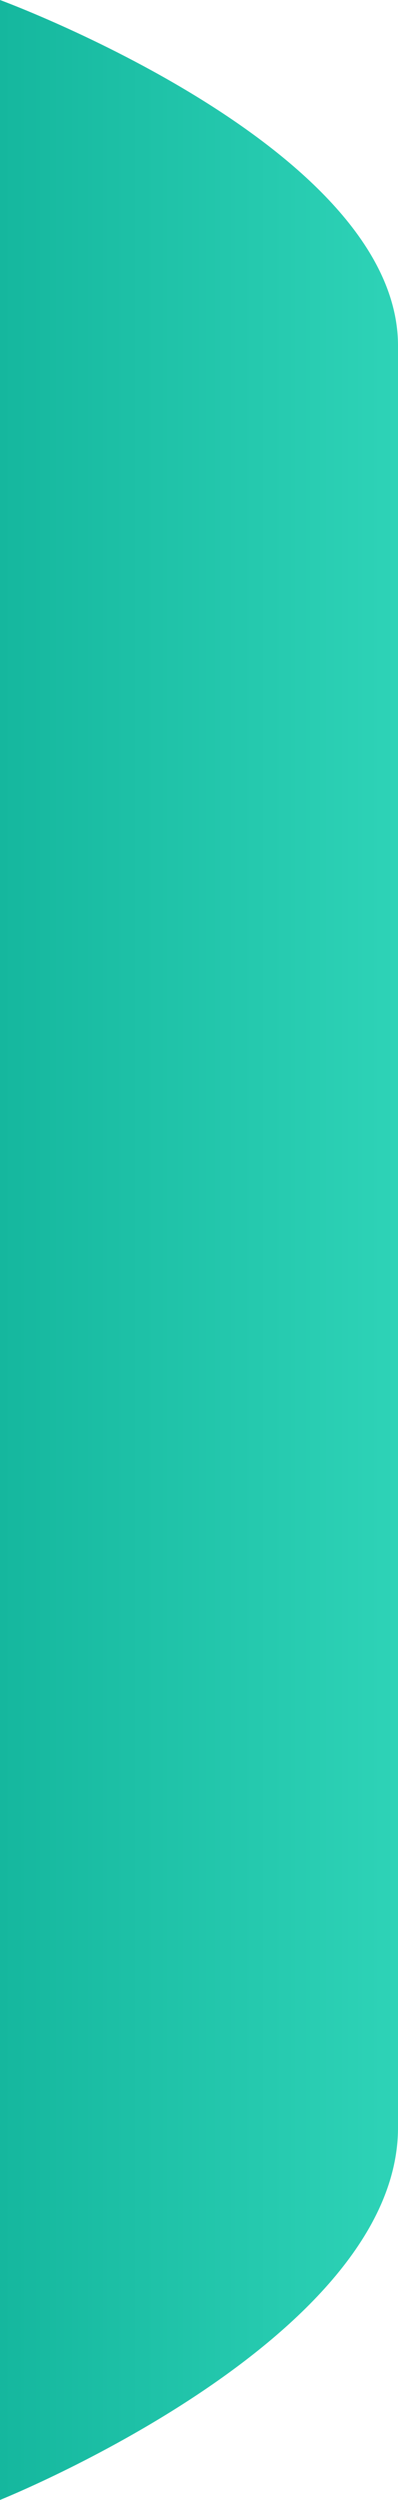 <svg width="15" height="94" viewBox="0 0 15 94" fill="none" xmlns="http://www.w3.org/2000/svg">
<path d="M15 80C15 88 4.76837e-06 94 4.76837e-06 94L4.76837e-06 0C4.76837e-06 0 15 5.5 15 13C15 20.5 15 72 15 80Z" fill="url(#paint0_linear_4101_58876)"/>
<defs>
<linearGradient id="paint0_linear_4101_58876" x1="15" y1="47" x2="4.76837e-06" y2="47" gradientUnits="userSpaceOnUse">
<stop stop-color="#2ED3B7"/>
<stop offset="1" stop-color="#15B79E"/>
</linearGradient>
</defs>
</svg>
